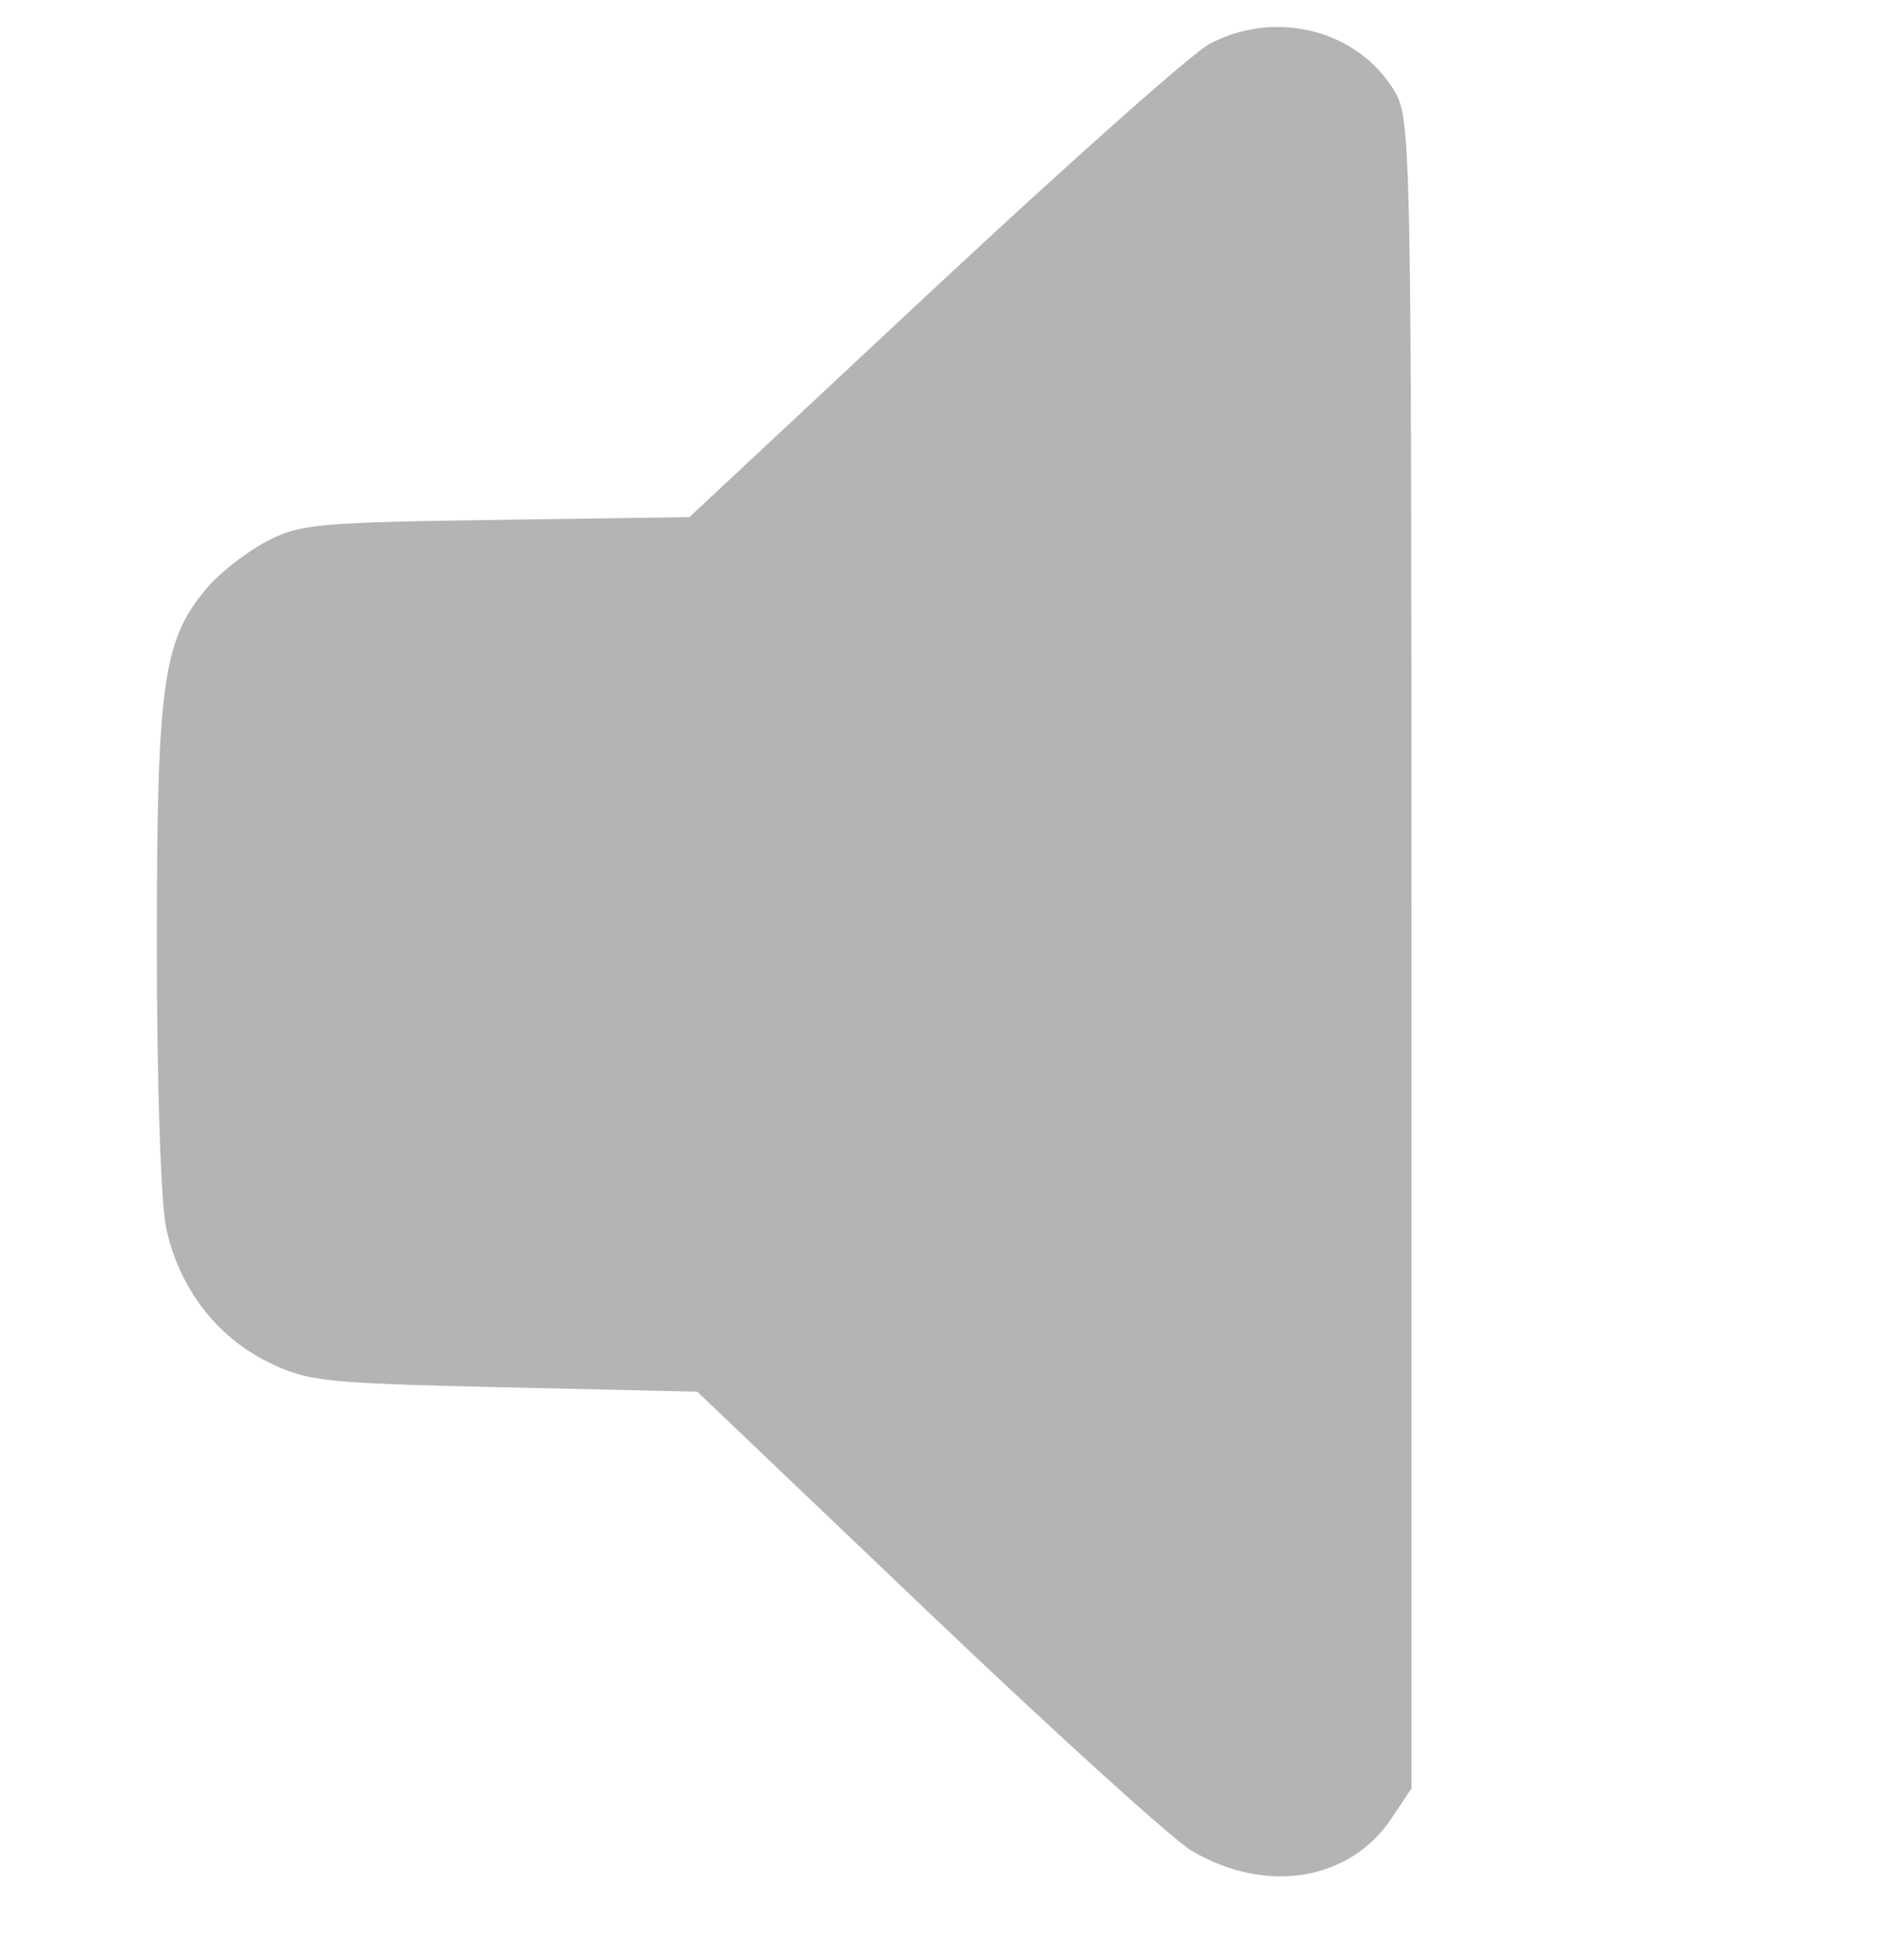 <svg width="24" height="25" viewBox="0 0 24 25" fill="none" xmlns="http://www.w3.org/2000/svg">
<path fill-rule="evenodd" clip-rule="evenodd" d="M15.424 0.56C15.207 0.675 13.626 2.08 11.91 3.682L8.792 6.595L6.319 6.631C4.021 6.664 3.814 6.684 3.385 6.913C3.131 7.049 2.792 7.316 2.632 7.507C2.077 8.167 2 8.719 2 12.055C2 13.804 2.051 15.347 2.12 15.667C2.282 16.422 2.757 17.046 3.417 17.371C3.924 17.621 4.113 17.641 6.425 17.694L8.892 17.75L11.826 20.549C13.44 22.088 14.955 23.462 15.193 23.603C16.142 24.165 17.211 23.992 17.746 23.191L18 22.81L18 12.164C17.999 1.737 17.994 1.509 17.777 1.152C17.305 0.377 16.263 0.116 15.424 0.56Z" fill="#B4B4B4"/>
</svg>
